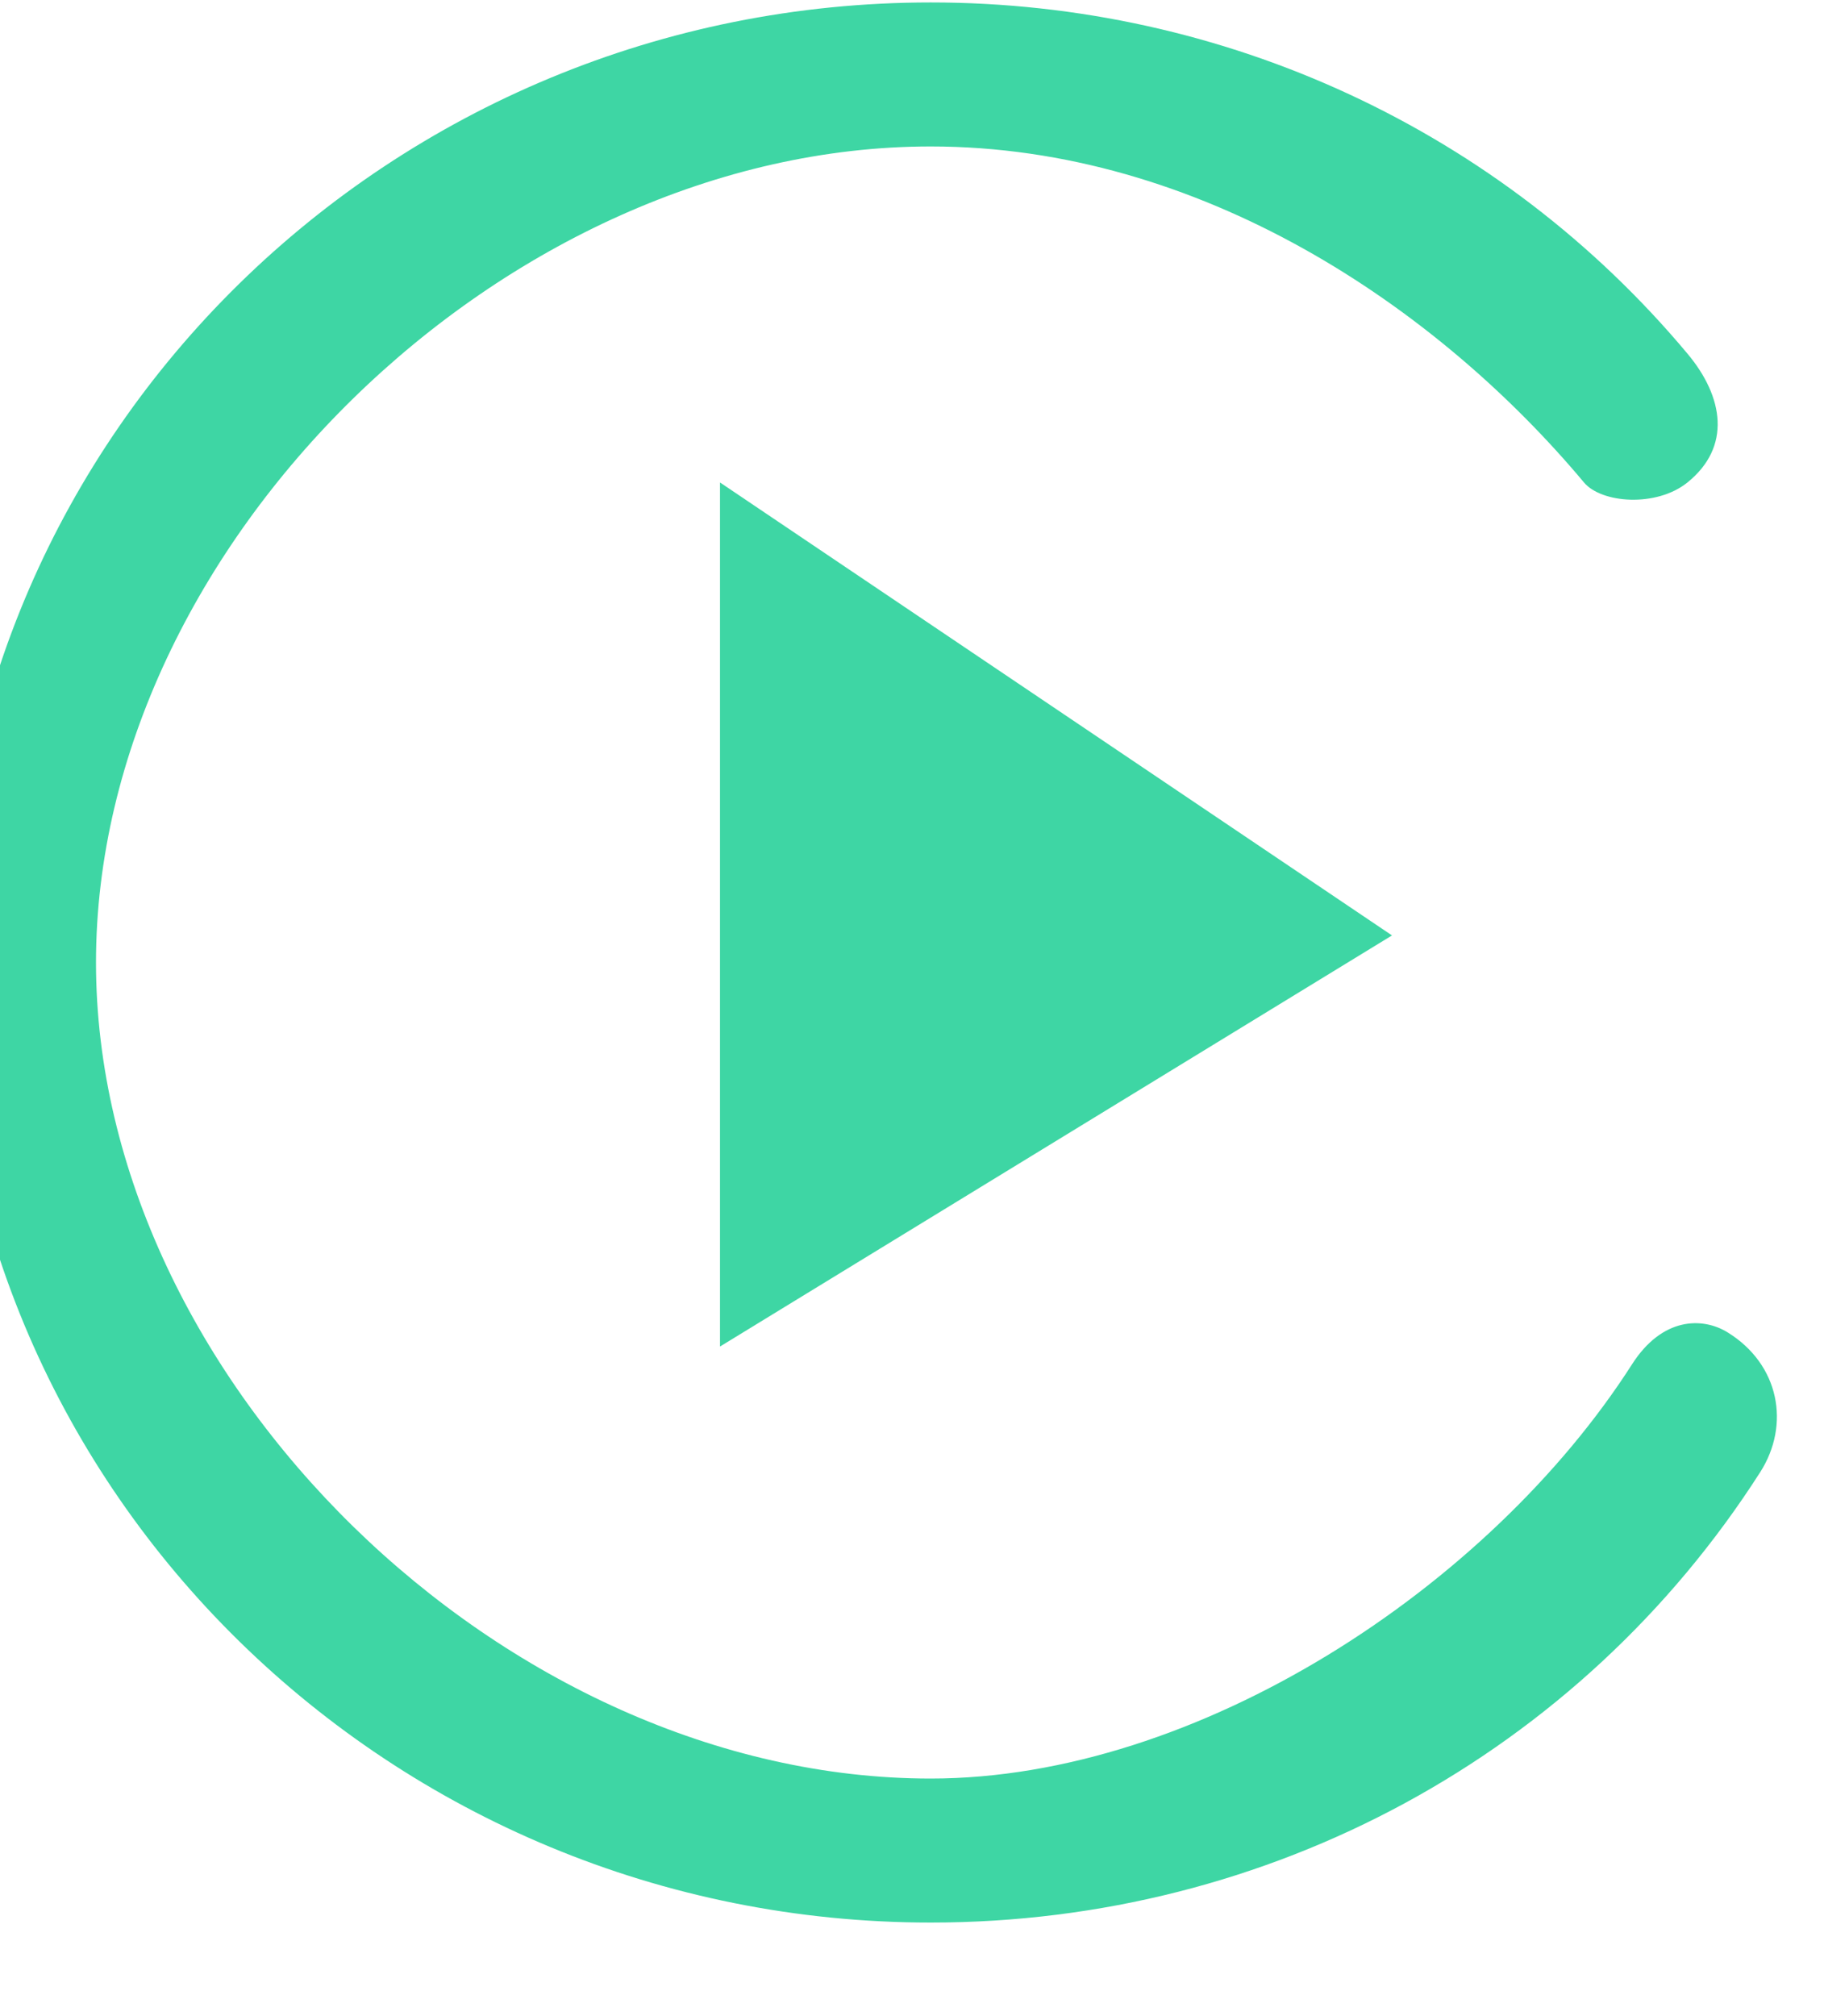 <svg width="38" height="42" viewBox="0 0 38 42" fill="none" xmlns="http://www.w3.org/2000/svg" xmlns:xlink="http://www.w3.org/1999/xlink">
<path d="M19.39,40.051C8.147,40.051 -1,31.079 -1,20.051C-1,9.023 8.147,0.051 19.39,0.051C25.517,0.051 31.264,2.717 35.155,7.367C35.911,8.269 36.075,9.309 35.155,10.051C34.507,10.573 33.363,10.485 33,10.051C29.93,6.383 25,3.051 19.389,3.051C10.523,3.051 2,11.355 2,20.051C2,28.747 10.523,37.051 19.389,37.051C24.958,37.051 31.035,33.055 34,28.422C34.633,27.433 35.471,27.436 35.99,27.755C37.073,28.422 37.303,29.681 36.67,30.67C32.911,36.544 26.451,40.051 19.39,40.051Z" fill="#3ED6A4"/>
<path d="M15,10.051L29,19.487L15,28.051L15,10.051Z" fill="#3ED6A4"/>
</svg>
